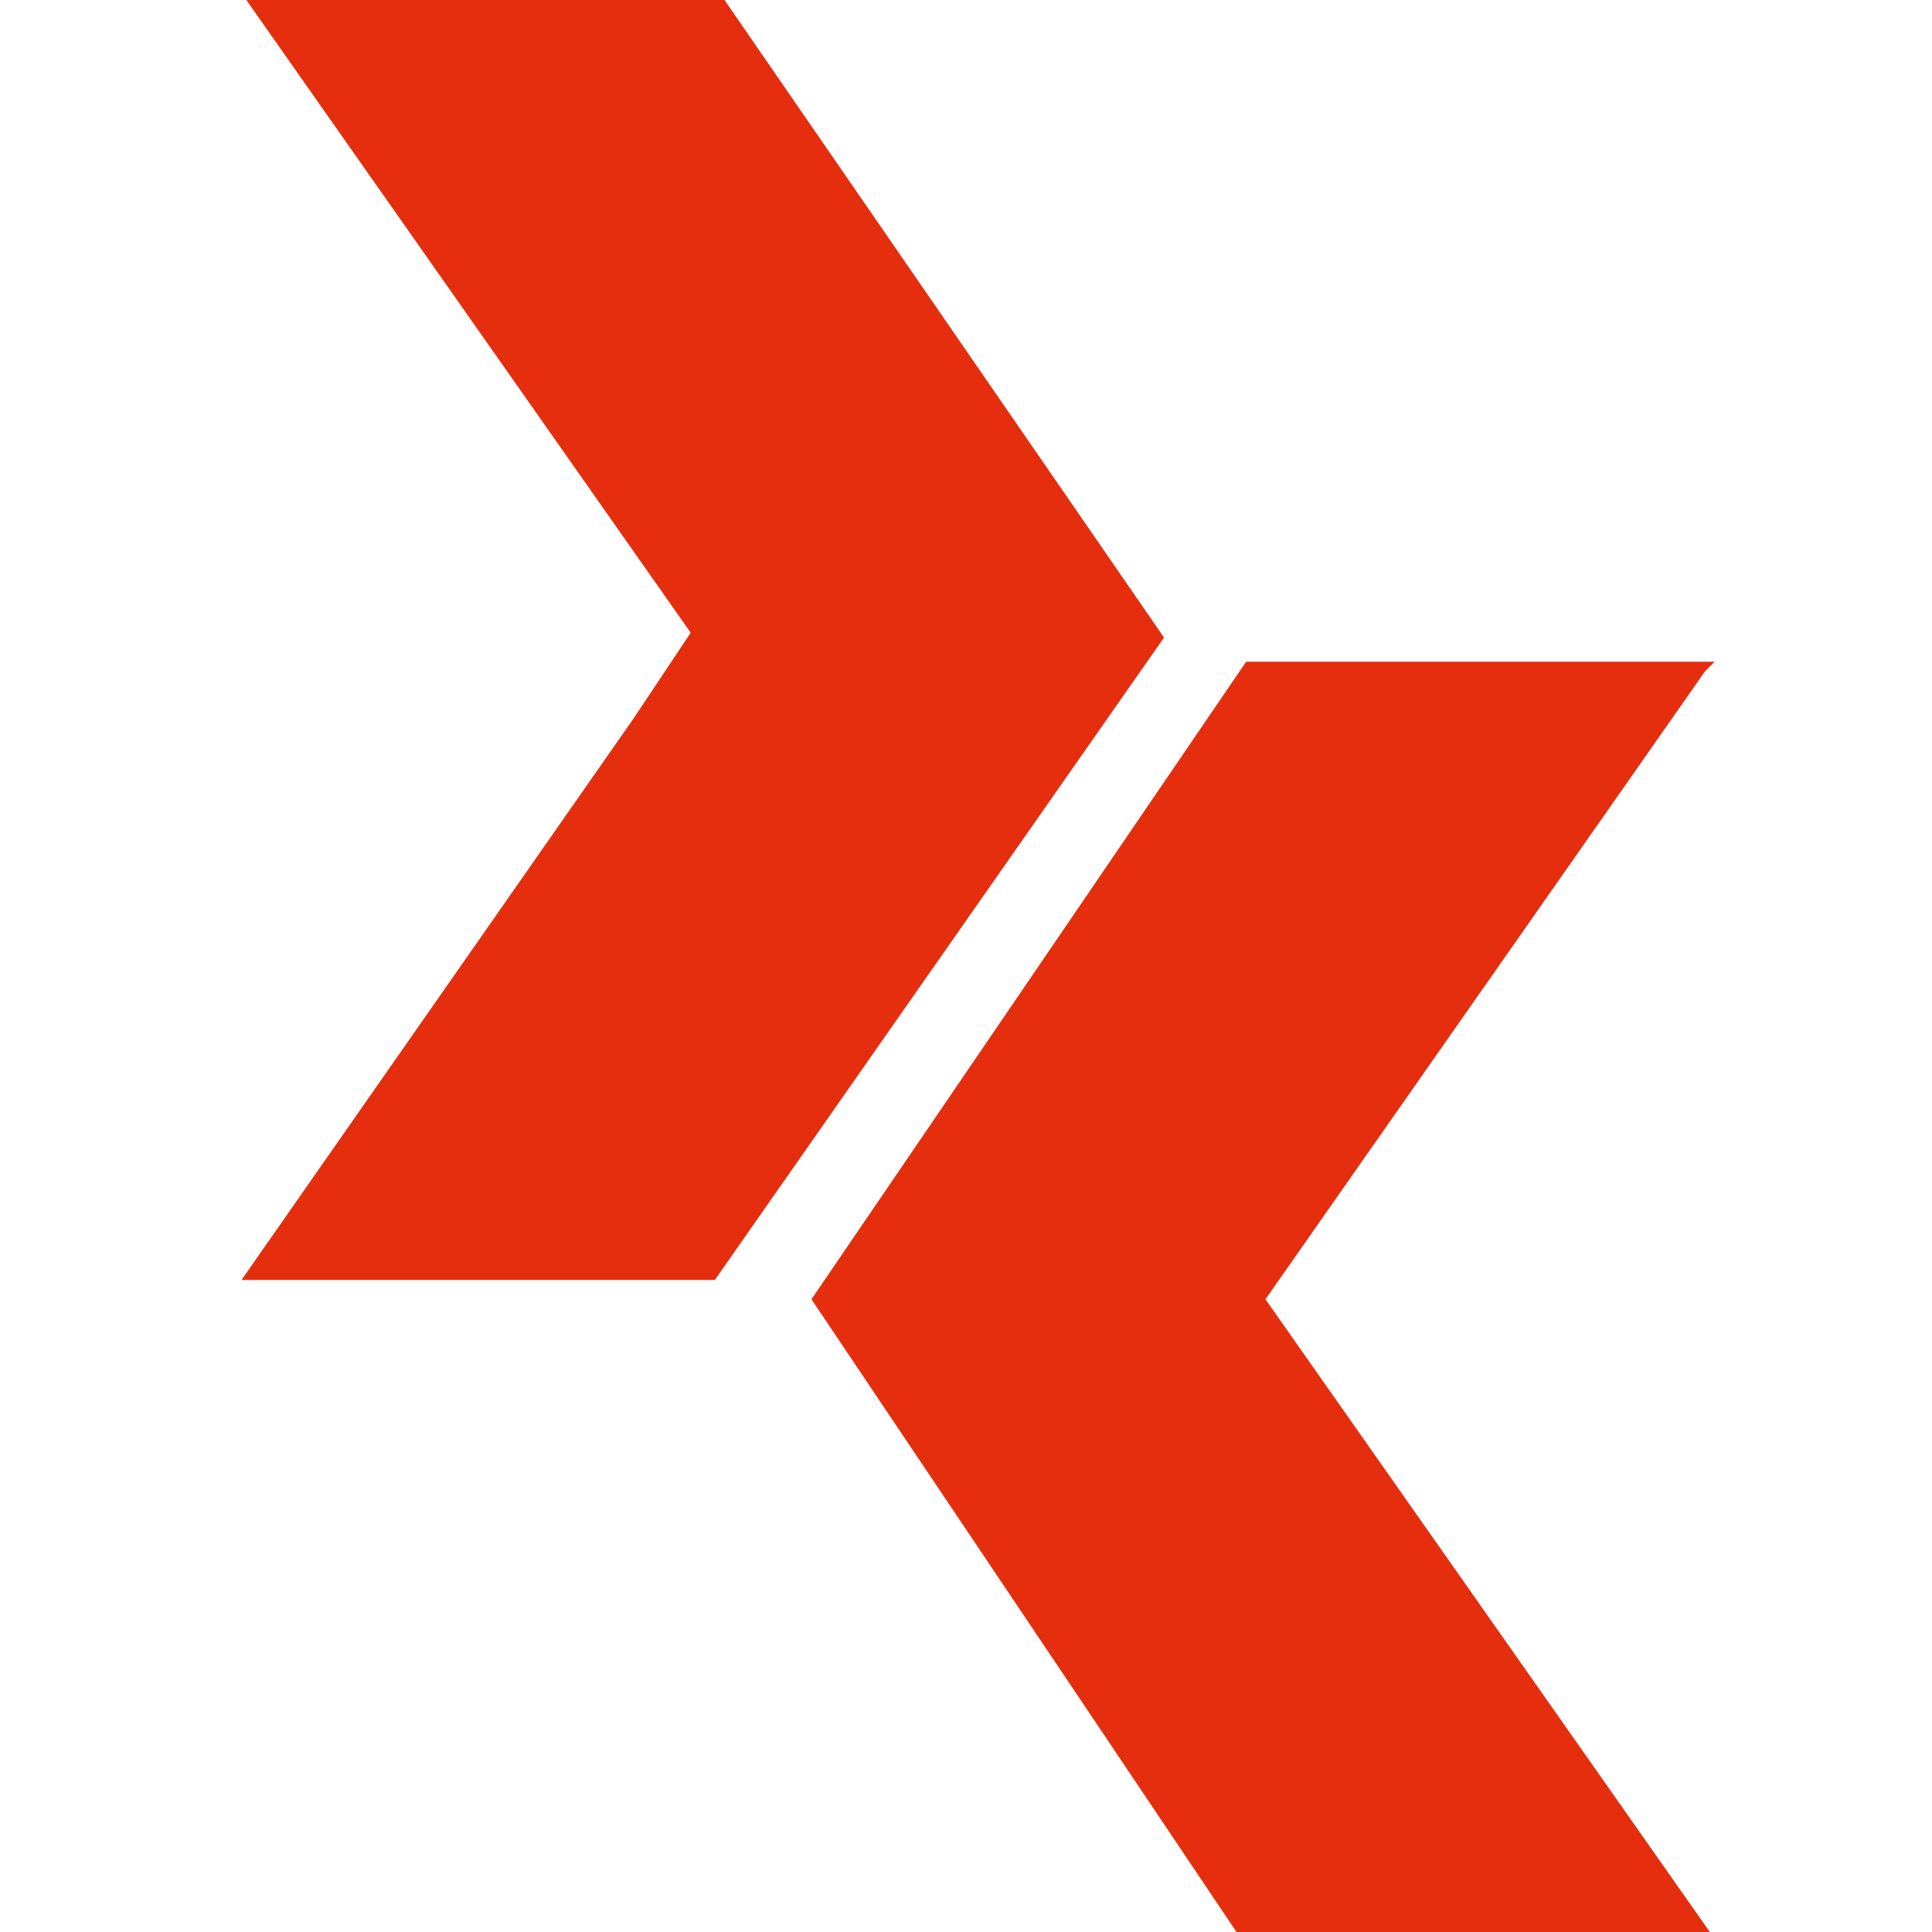 <svg xmlns="http://www.w3.org/2000/svg" width="40" height="40" fill="none"><path fill="#E52E0E" d="M35.4 13.7h-9.6l-9 13.2L25.6 40h9.8l-9.2-13.1 9.1-13 .2-.2h-.2ZM5 26.5h9.8l9.3-13.3L15 0H5.1l9.2 13.1-1.2 1.8L5 26.5Z"/></svg>